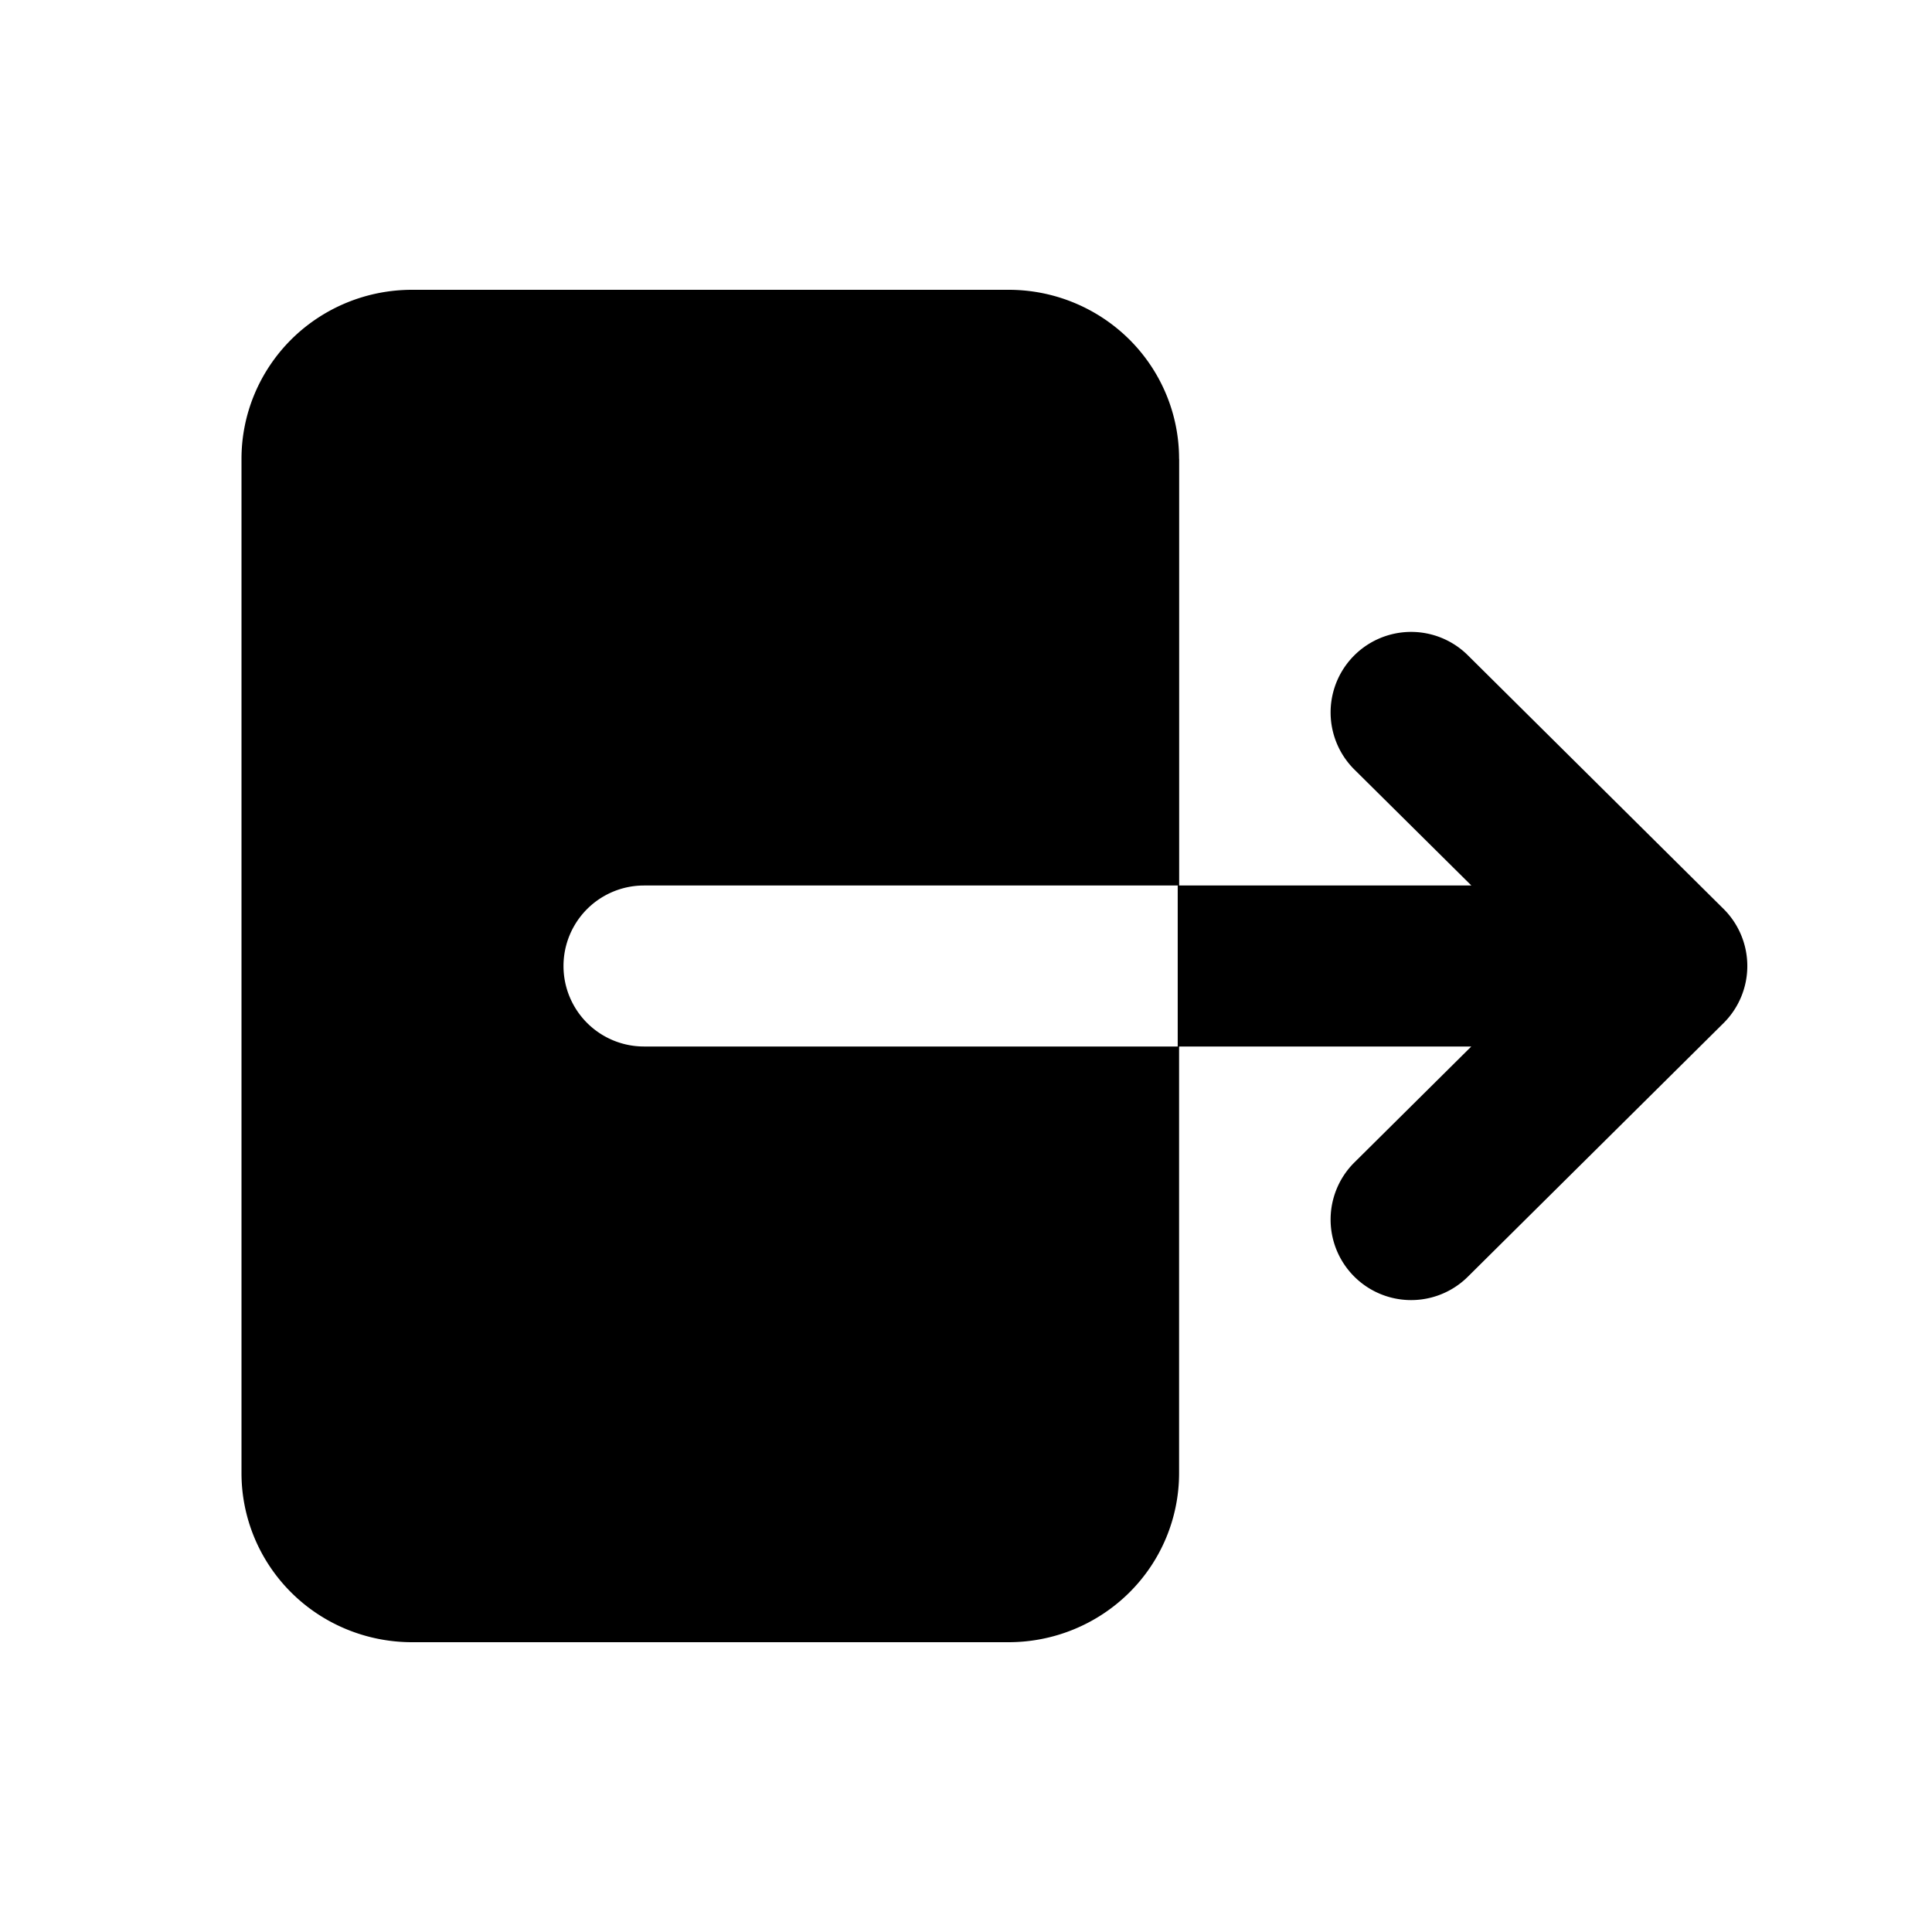 <svg xmlns="http://www.w3.org/2000/svg" fill="none" viewBox="0 0 24 24">
  <path fill="#000" fill-rule="evenodd" d="M14.647 5.7c0-.557-.223-1.091-.62-1.485a2.127 2.127 0 0 0-1.498-.615H5.118c-.562 0-1.1.221-1.498.615C3.223 4.61 3 5.143 3 5.7v12.6c0 .557.223 1.091.62 1.485.397.394.936.615 1.498.615h7.411c.562 0 1.1-.221 1.498-.615a2.09 2.09 0 0 0 .62-1.485V13h3.63l-1.452 1.44a1 1 0 0 0 1.409 1.42l3.176-3.15a1 1 0 0 0 0-1.42l-3.176-3.15a1 1 0 1 0-1.409 1.42L18.278 11h-3.63V5.7Zm-.002 5.3H8a1 1 0 1 0 0 2h6.63v-2h.014Z" clip-rule="evenodd"/>
</svg>
